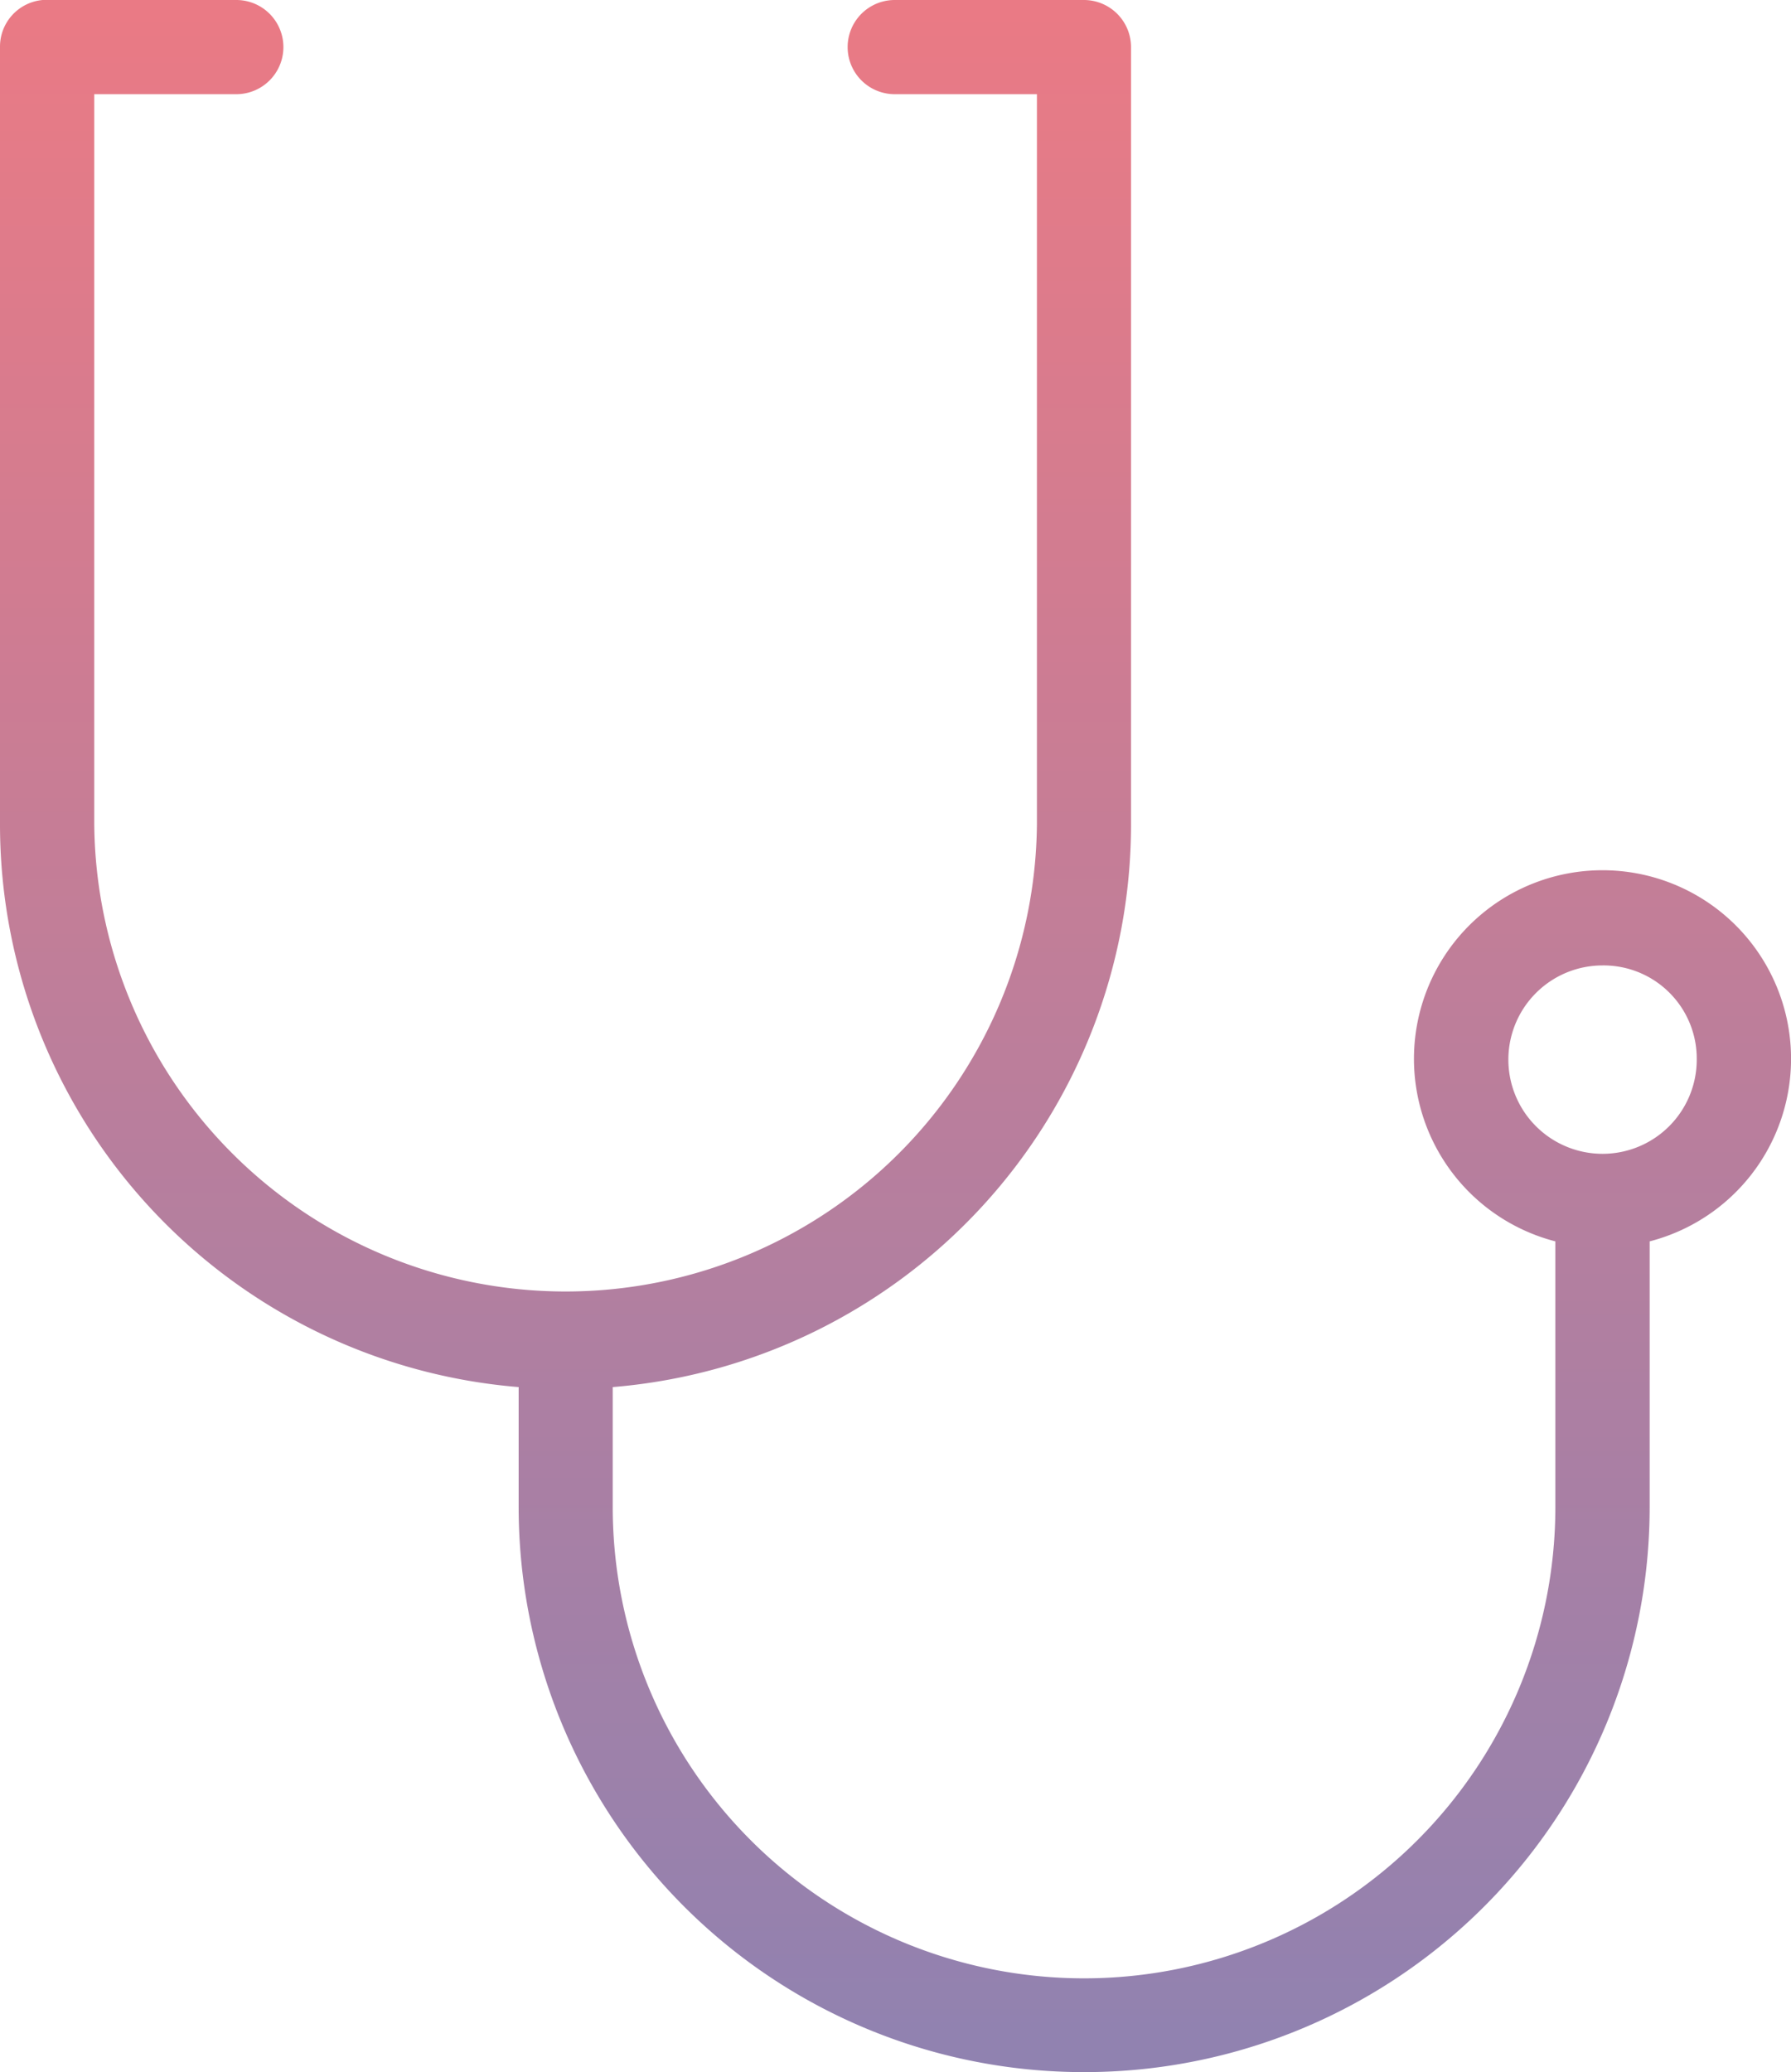 <svg xmlns="http://www.w3.org/2000/svg" xmlns:xlink="http://www.w3.org/1999/xlink" width="51" height="59" viewBox="0 0 51 59"><defs><style>.a{opacity:0.595;}.b{fill:url(#a);}</style><linearGradient id="a" x1="0.5" x2="0.5" y2="1" gradientUnits="objectBoundingBox"><stop offset="0" stop-color="#db2032"/><stop offset="1" stop-color="#452d7b"/></linearGradient></defs><g class="a" transform="translate(0 0)"><path class="b" d="M30.869,59a16.092,16.092,0,0,1-16.1-16.091V39.495A16.077,16.077,0,0,1,0,23.467V1.341A1.333,1.333,0,0,1,1.216,0H6.729a1.341,1.341,0,0,1,0,2.682H2.684V23.467a13.422,13.422,0,0,0,26.843,0V2.682H25.478a1.341,1.341,0,1,1,0-2.682h5.387a1.343,1.343,0,0,1,1.342,1.341V23.467A16.077,16.077,0,0,1,17.448,39.495v3.414a13.421,13.421,0,0,0,26.842,0V35.346a5.369,5.369,0,1,1,2.685,0v7.563A16.093,16.093,0,0,1,30.869,59ZM45.632,27.489a2.682,2.682,0,1,0,2.684,2.682A2.654,2.654,0,0,0,45.632,27.489Z" transform="translate(0 0)"/></g></svg>